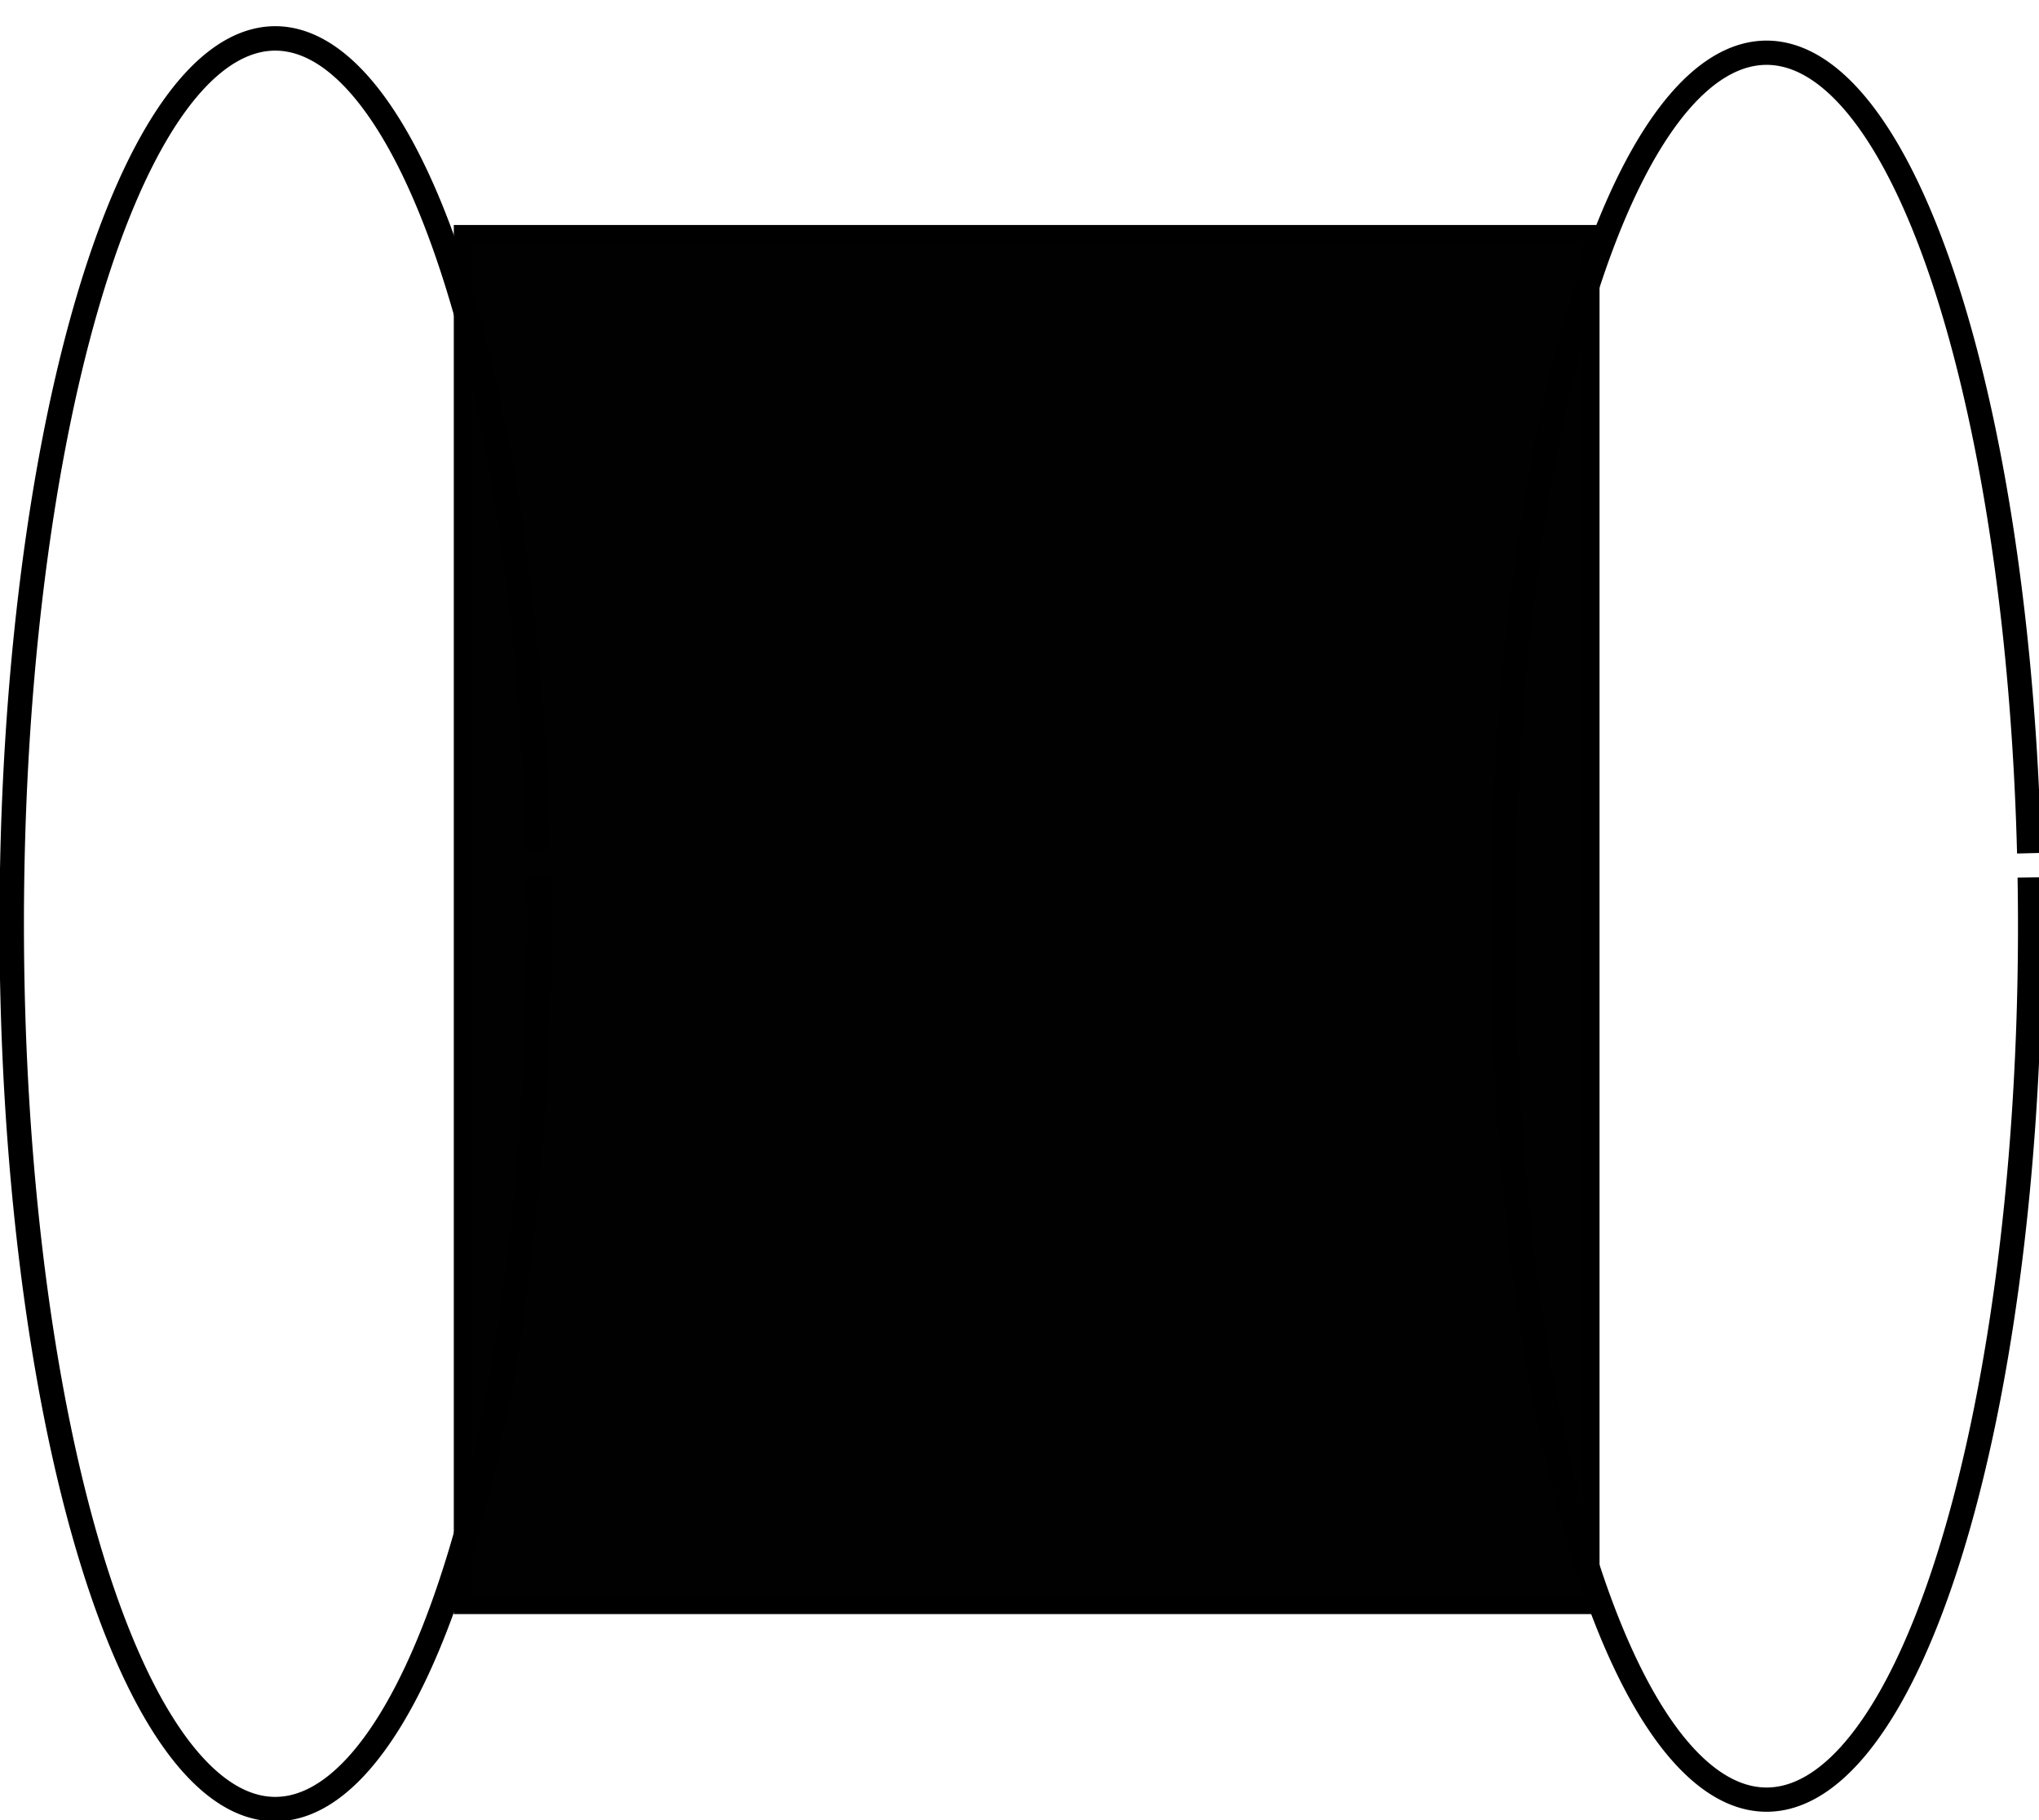 <?xml version="1.0" encoding="UTF-8" standalone="no"?>
<!-- Created with Inkscape (http://www.inkscape.org/) -->

<svg
   xmlns:dc="http://purl.org/dc/elements/1.1/"
   xmlns:cc="http://creativecommons.org/ns#"
   xmlns:rdf="http://www.w3.org/1999/02/22-rdf-syntax-ns#"
   xmlns:svg="http://www.w3.org/2000/svg"
   xmlns="http://www.w3.org/2000/svg"
   xmlns:sodipodi="http://sodipodi.sourceforge.net/DTD/sodipodi-0.dtd"
   xmlns:inkscape="http://www.inkscape.org/namespaces/inkscape"
   width="140mm"
   height="125mm"
   viewBox="0 0 140 125"
   version="1.1"
   id="svg8"
   inkscape:version="0.92.4 (5da689c313, 2019-01-14)"
   sodipodi:docname="drawing.svg">
  <defs
     id="defs2" />
  <sodipodi:namedview
     id="base"
     pagecolor="#ffffff"
     bordercolor="#666666"
     borderopacity="1.0"
     inkscape:pageopacity="0.0"
     inkscape:pageshadow="2"
     inkscape:zoom="0.7"
     inkscape:cx="338.77607"
     inkscape:cy="568.76603"
     inkscape:document-units="mm"
     inkscape:current-layer="layer1"
     showgrid="false"
     inkscape:window-width="1920"
     inkscape:window-height="1057"
     inkscape:window-x="-8"
     inkscape:window-y="-8"
     inkscape:window-maximized="1" />
  <g
     inkscape:label="Layer 1"
     inkscape:groupmode="layer"
     id="layer1"
     transform="translate(0,-172)">
    <rect
       style="opacity:1;fill:#000000;fill-opacity:0.995;stroke:#000000;stroke-width:1.183;stroke-miterlimit:4;stroke-dasharray:none;stroke-opacity:1"
       id="rect5131"
       width="77.485"
       height="94.216"
       x="31.75"
       y="188.043" />
    <path
       style="opacity:1;fill:none;fill-opacity:0.995;stroke:#000000;stroke-width:1.666;stroke-miterlimit:4;stroke-dasharray:none;stroke-opacity:1"
       id="path5133"
       sodipodi:type="arc"
       sodipodi:cx="121.29546"
       sodipodi:cy="235.60789"
       sodipodi:rx="18.094305"
       sodipodi:ry="59.985523"
       sodipodi:start="6.2273441"
       sodipodi:end="6.1995532"
       d="m 139.362,232.26 a 18.094,59.986 0 0 1 -16.931,63.215 18.094,59.986 0 0 1 -19.186,-55.688 18.094,59.986 0 0 1 16.664,-63.989 18.094,59.986 0 0 1 19.417,54.798"
       sodipodi:open="true" />
    <path
       style="opacity:1;fill:none;fill-opacity:0.995;stroke:#000000;stroke-width:1.678;stroke-miterlimit:4;stroke-dasharray:none;stroke-opacity:1"
       id="path5133-4"
       sodipodi:type="arc"
       sodipodi:cx="18.898951"
       sodipodi:cy="235.44092"
       sodipodi:rx="18.094305"
       sodipodi:ry="60.802979"
       sodipodi:start="6.2273441"
       sodipodi:end="6.1995532"
       d="M 36.965,232.047 A 18.094,60.803 0 0 1 20.034,296.124 18.094,60.803 0 0 1 0.849,239.678 18.094,60.803 0 0 1 17.513,174.817 18.094,60.803 0 0 1 36.93,230.362"
       sodipodi:open="true" />
  </g>
</svg>
